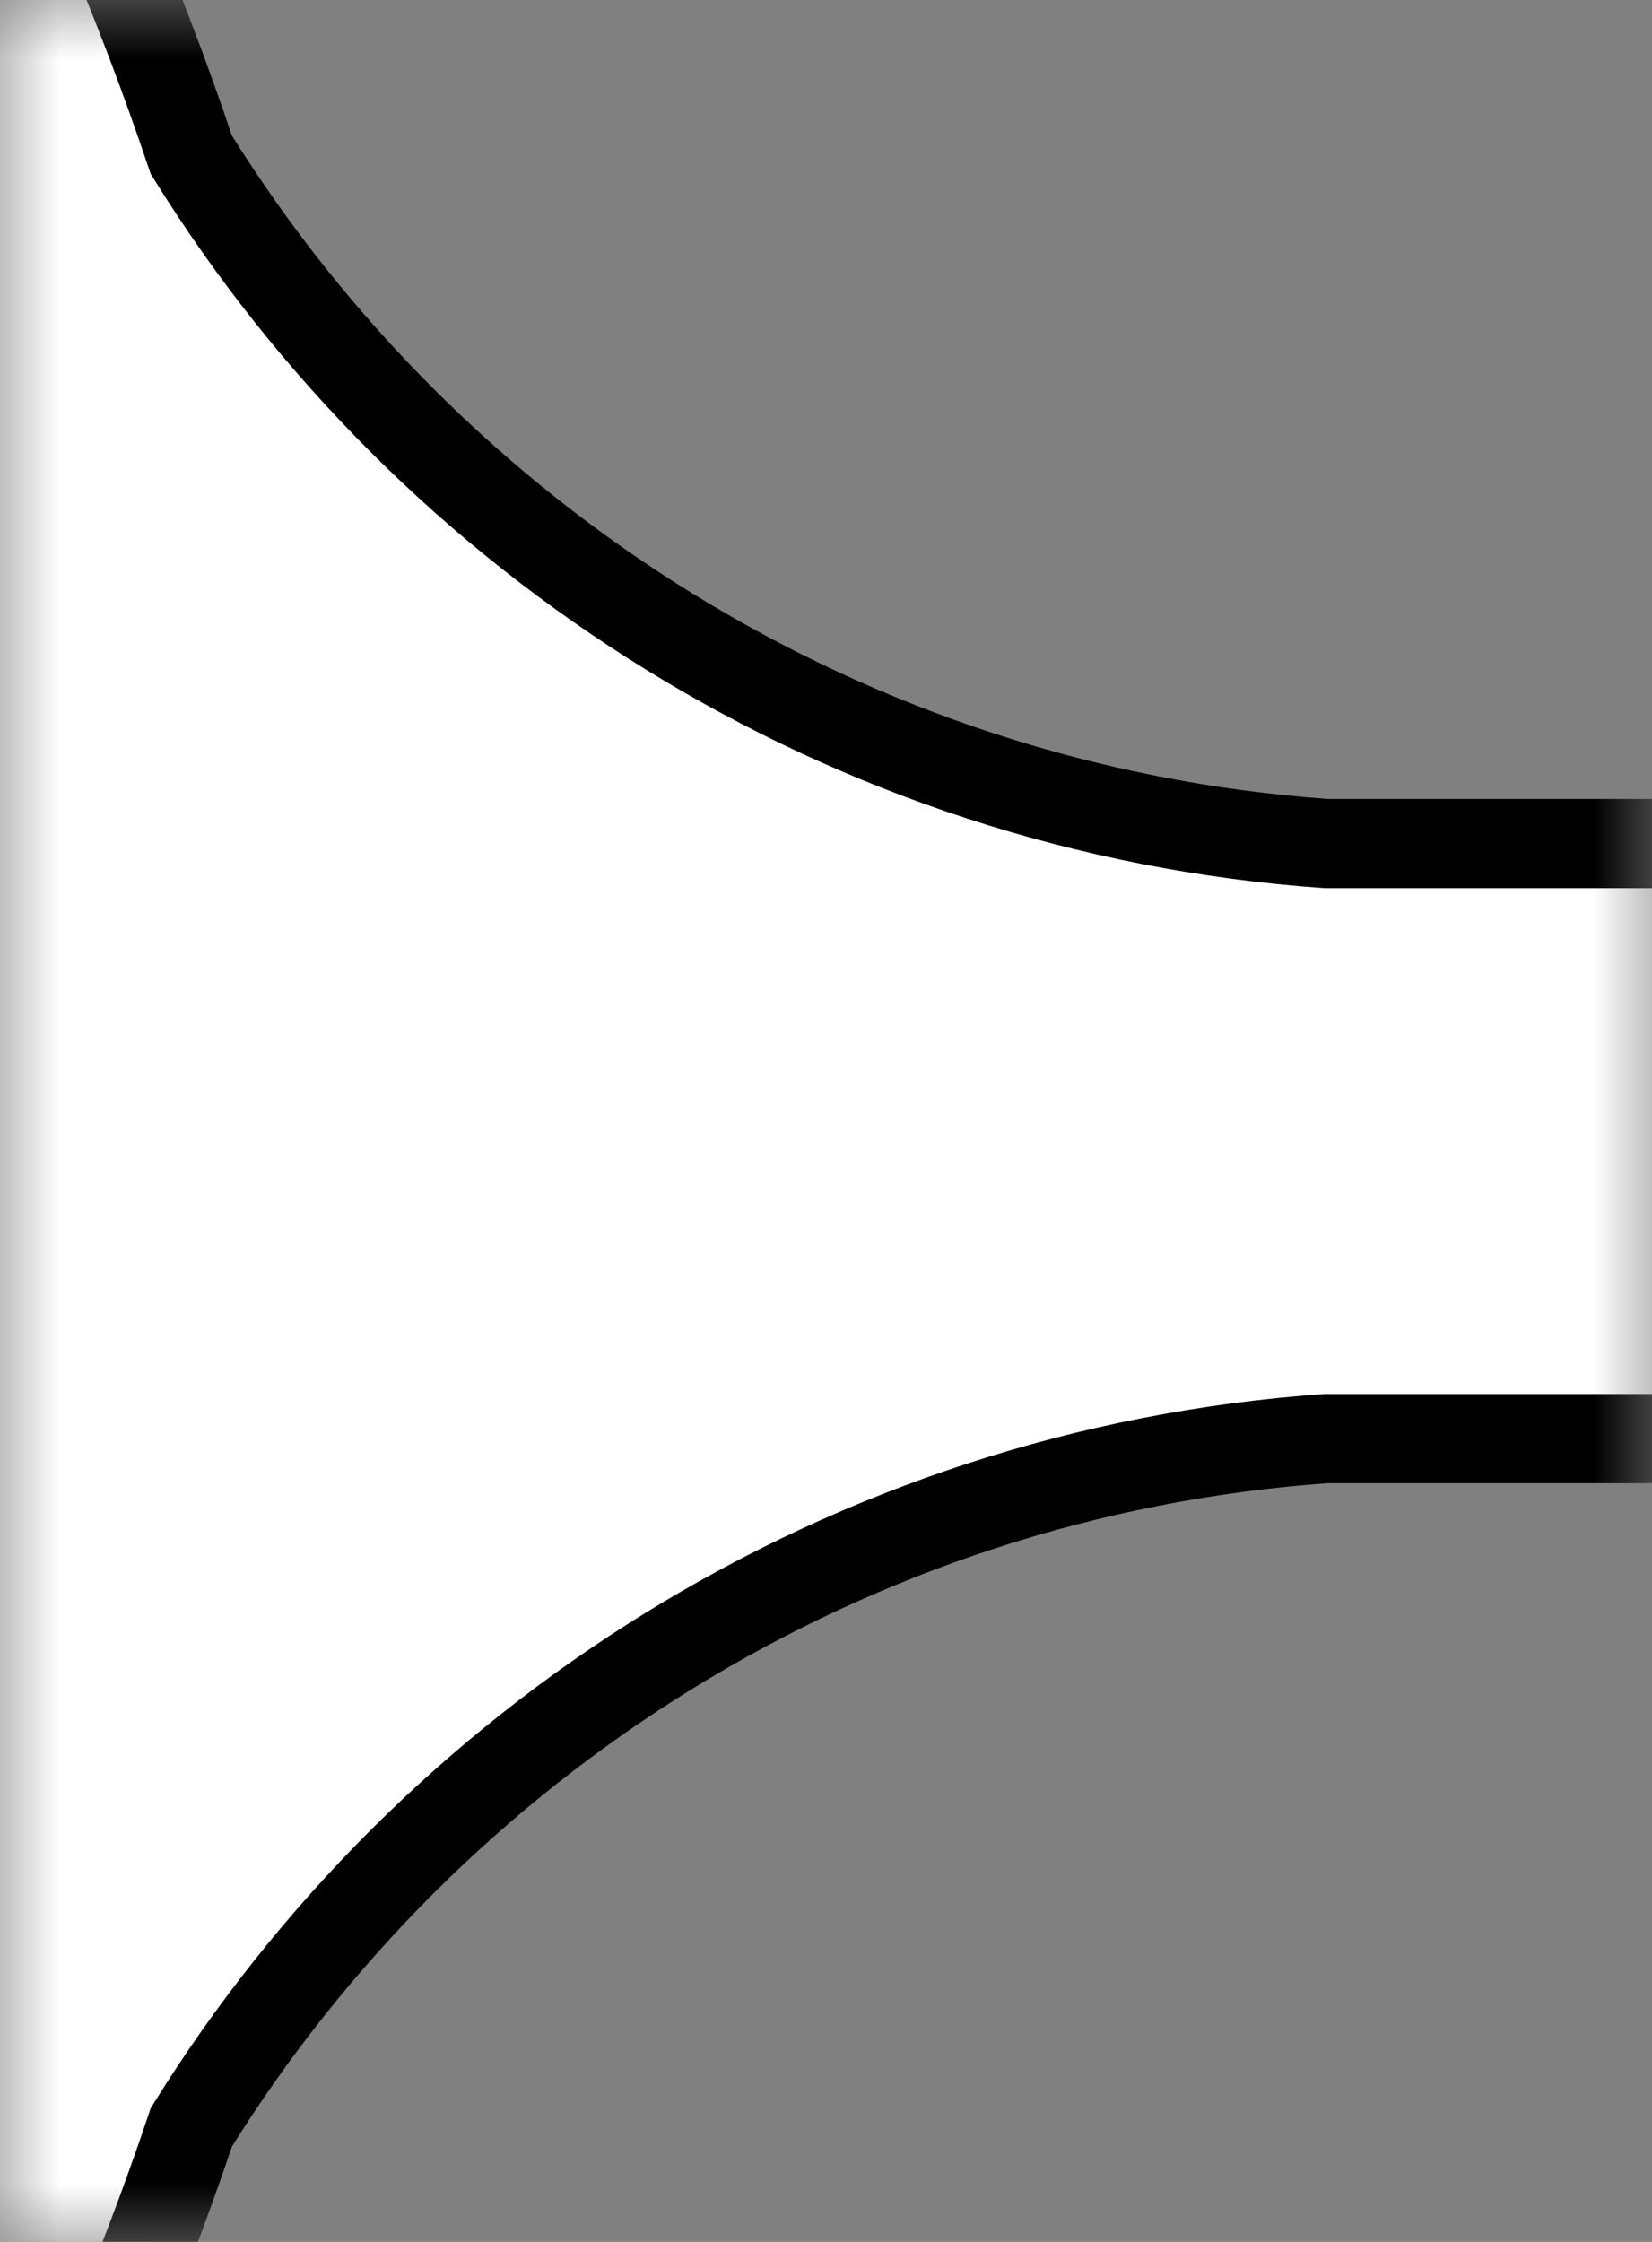 <svg width="14" height="19" viewBox="0 0 14 19" fill="none" xmlns="http://www.w3.org/2000/svg">
<rect x="0" y="0" width="14" height="19" fill="#808080" stroke="none"/>
<mask id="mask0_6_3953" style="mask-type:alpha" maskUnits="userSpaceOnUse" x="0" y="0" width="14" height="19">
<rect width="14" height="19" fill="#D9D9D9"/>
</mask>
<g mask="url(#mask0_6_3953)">
<path fill-rule="evenodd" clip-rule="evenodd" d="M555.751 36.075H811.037C825.558 36.075 837.438 24.193 837.438 9.671C837.438 -4.852 825.558 -16.733 811.037 -16.733H555.751C544.175 -16.733 534.278 -9.181 530.74 1.239C528.711 4.559 525.162 6.859 521.078 7.149L11.237 7.149C7.183 6.861 3.656 4.593 1.621 1.311C-1.896 -9.147 -11.811 -16.733 -23.414 -16.733H-489.975H-491.45C-498.237 -16.733 -503.791 -22.288 -503.791 -29.076C-503.791 -35.865 -498.237 -41.419 -491.45 -41.419H-489.975H-488.658C-475.85 -41.419 -465.371 -51.9 -465.371 -64.71C-465.371 -77.52 -475.85 -88 -488.658 -88H-579.713C-592.521 -88 -603 -77.52 -603 -64.71C-603 -51.9 -592.521 -41.419 -579.713 -41.419H-525.65H-521.112C-514.324 -41.419 -508.771 -35.865 -508.771 -29.076C-508.771 -22.288 -514.324 -16.733 -521.112 -16.733H-525.65H-538.399C-552.92 -16.733 -564.799 -4.852 -564.799 9.67C-564.799 24.193 -552.92 36.074 -538.399 36.074H-23.414C-11.811 36.074 -1.895 28.486 1.622 18.028C3.657 14.748 7.185 12.48 11.238 12.192L521.079 12.192C525.162 12.482 528.711 14.783 530.74 18.102C534.278 28.523 544.174 36.075 555.751 36.075Z" fill="white" stroke="black" stroke-width="0.756" stroke-miterlimit="22.926"/>
</g>
</svg>
